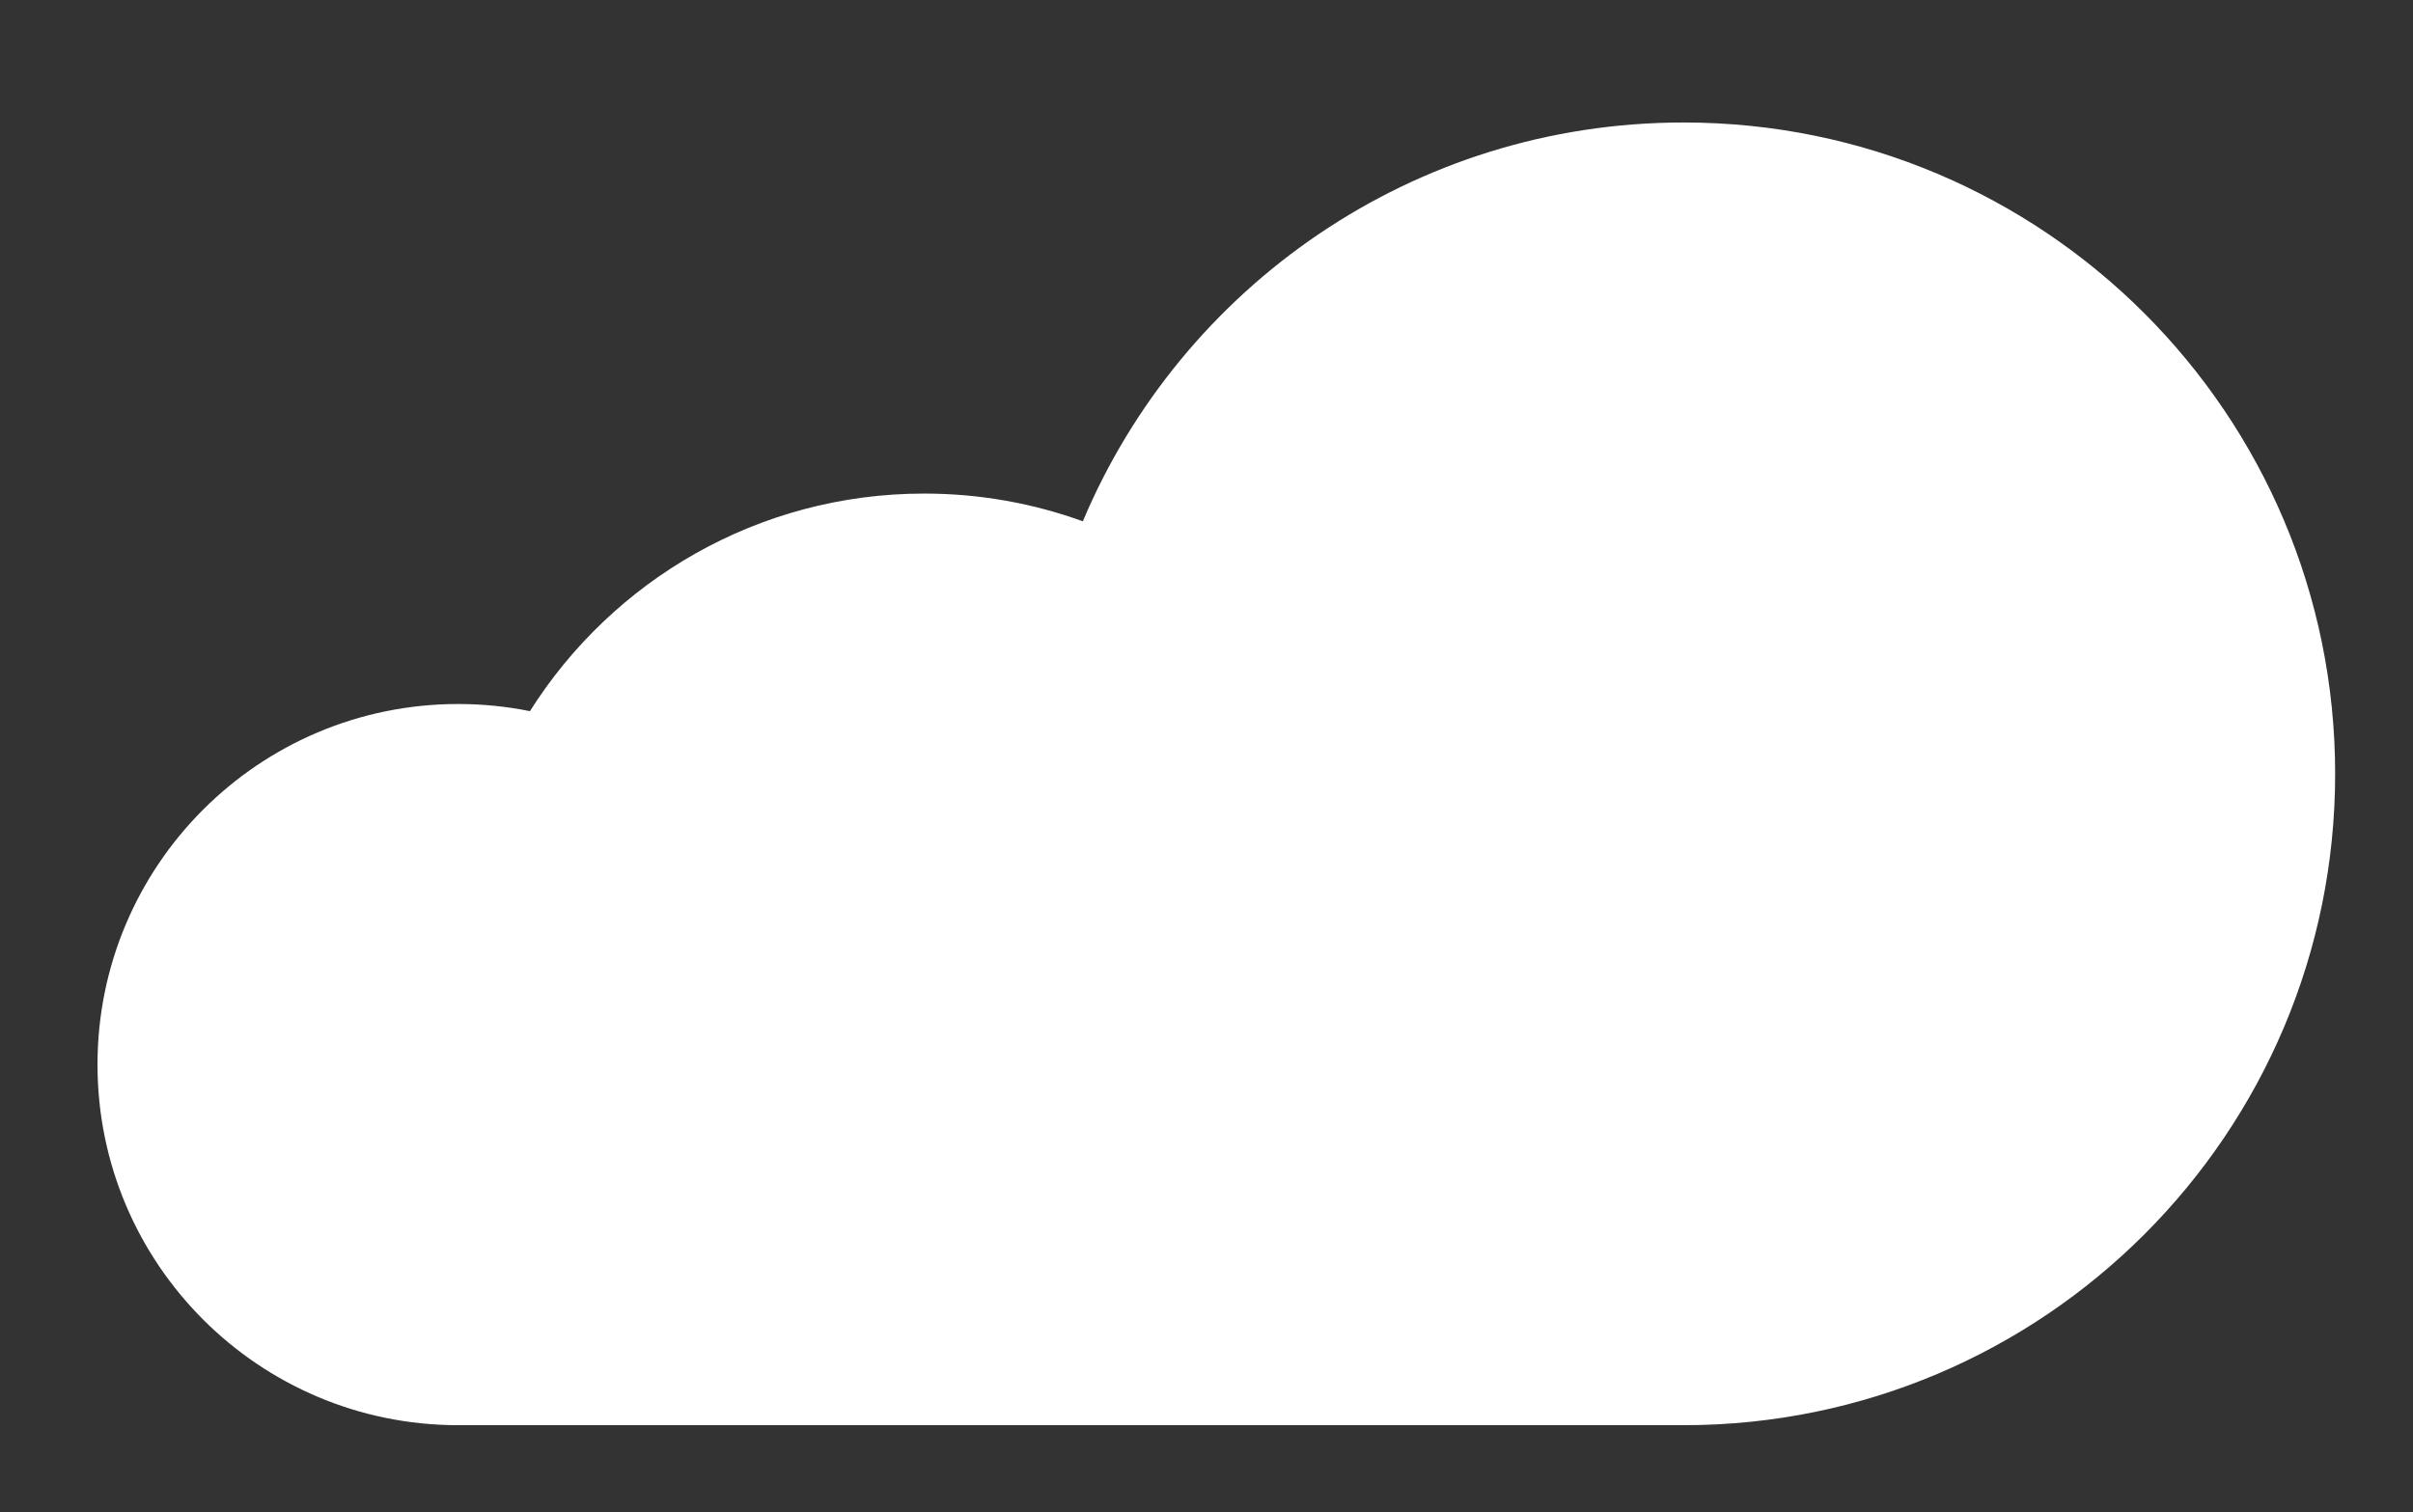 <?xml version="1.0" encoding="utf-8"?>
<!-- Generator: Adobe Illustrator 17.0.0, SVG Export Plug-In . SVG Version: 6.00 Build 0)  -->
<!DOCTYPE svg PUBLIC "-//W3C//DTD SVG 1.1//EN" "http://www.w3.org/Graphics/SVG/1.1/DTD/svg11.dtd">
<svg version="1.1" id="Layer_1" xmlns="http://www.w3.org/2000/svg" xmlns:xlink="http://www.w3.org/1999/xlink" x="0px" y="0px"
	 width="85.333px" height="53.5px" viewBox="0 0 85.333 53.5" enable-background="new 0 0 85.333 53.5" xml:space="preserve">
<rect x="0" y="0" width="85.333" height="53.5" fill="#333333" stroke="none"/>
<path fill="#FFFFFF" d="M59.538,4.333c-9.558,0-17.755,5.819-21.245,14.108c-1.751-0.634-3.64-0.981-5.611-0.981
	c-5.872,0-11.023,3.074-13.941,7.697c-0.82-0.166-1.668-0.253-2.537-0.253c-7.045,0-12.756,5.711-12.756,12.756
	s5.711,12.756,12.756,12.756h43.334c12.726,0,23.042-10.316,23.042-23.042S72.263,4.333,59.538,4.333z"/>
</svg>
